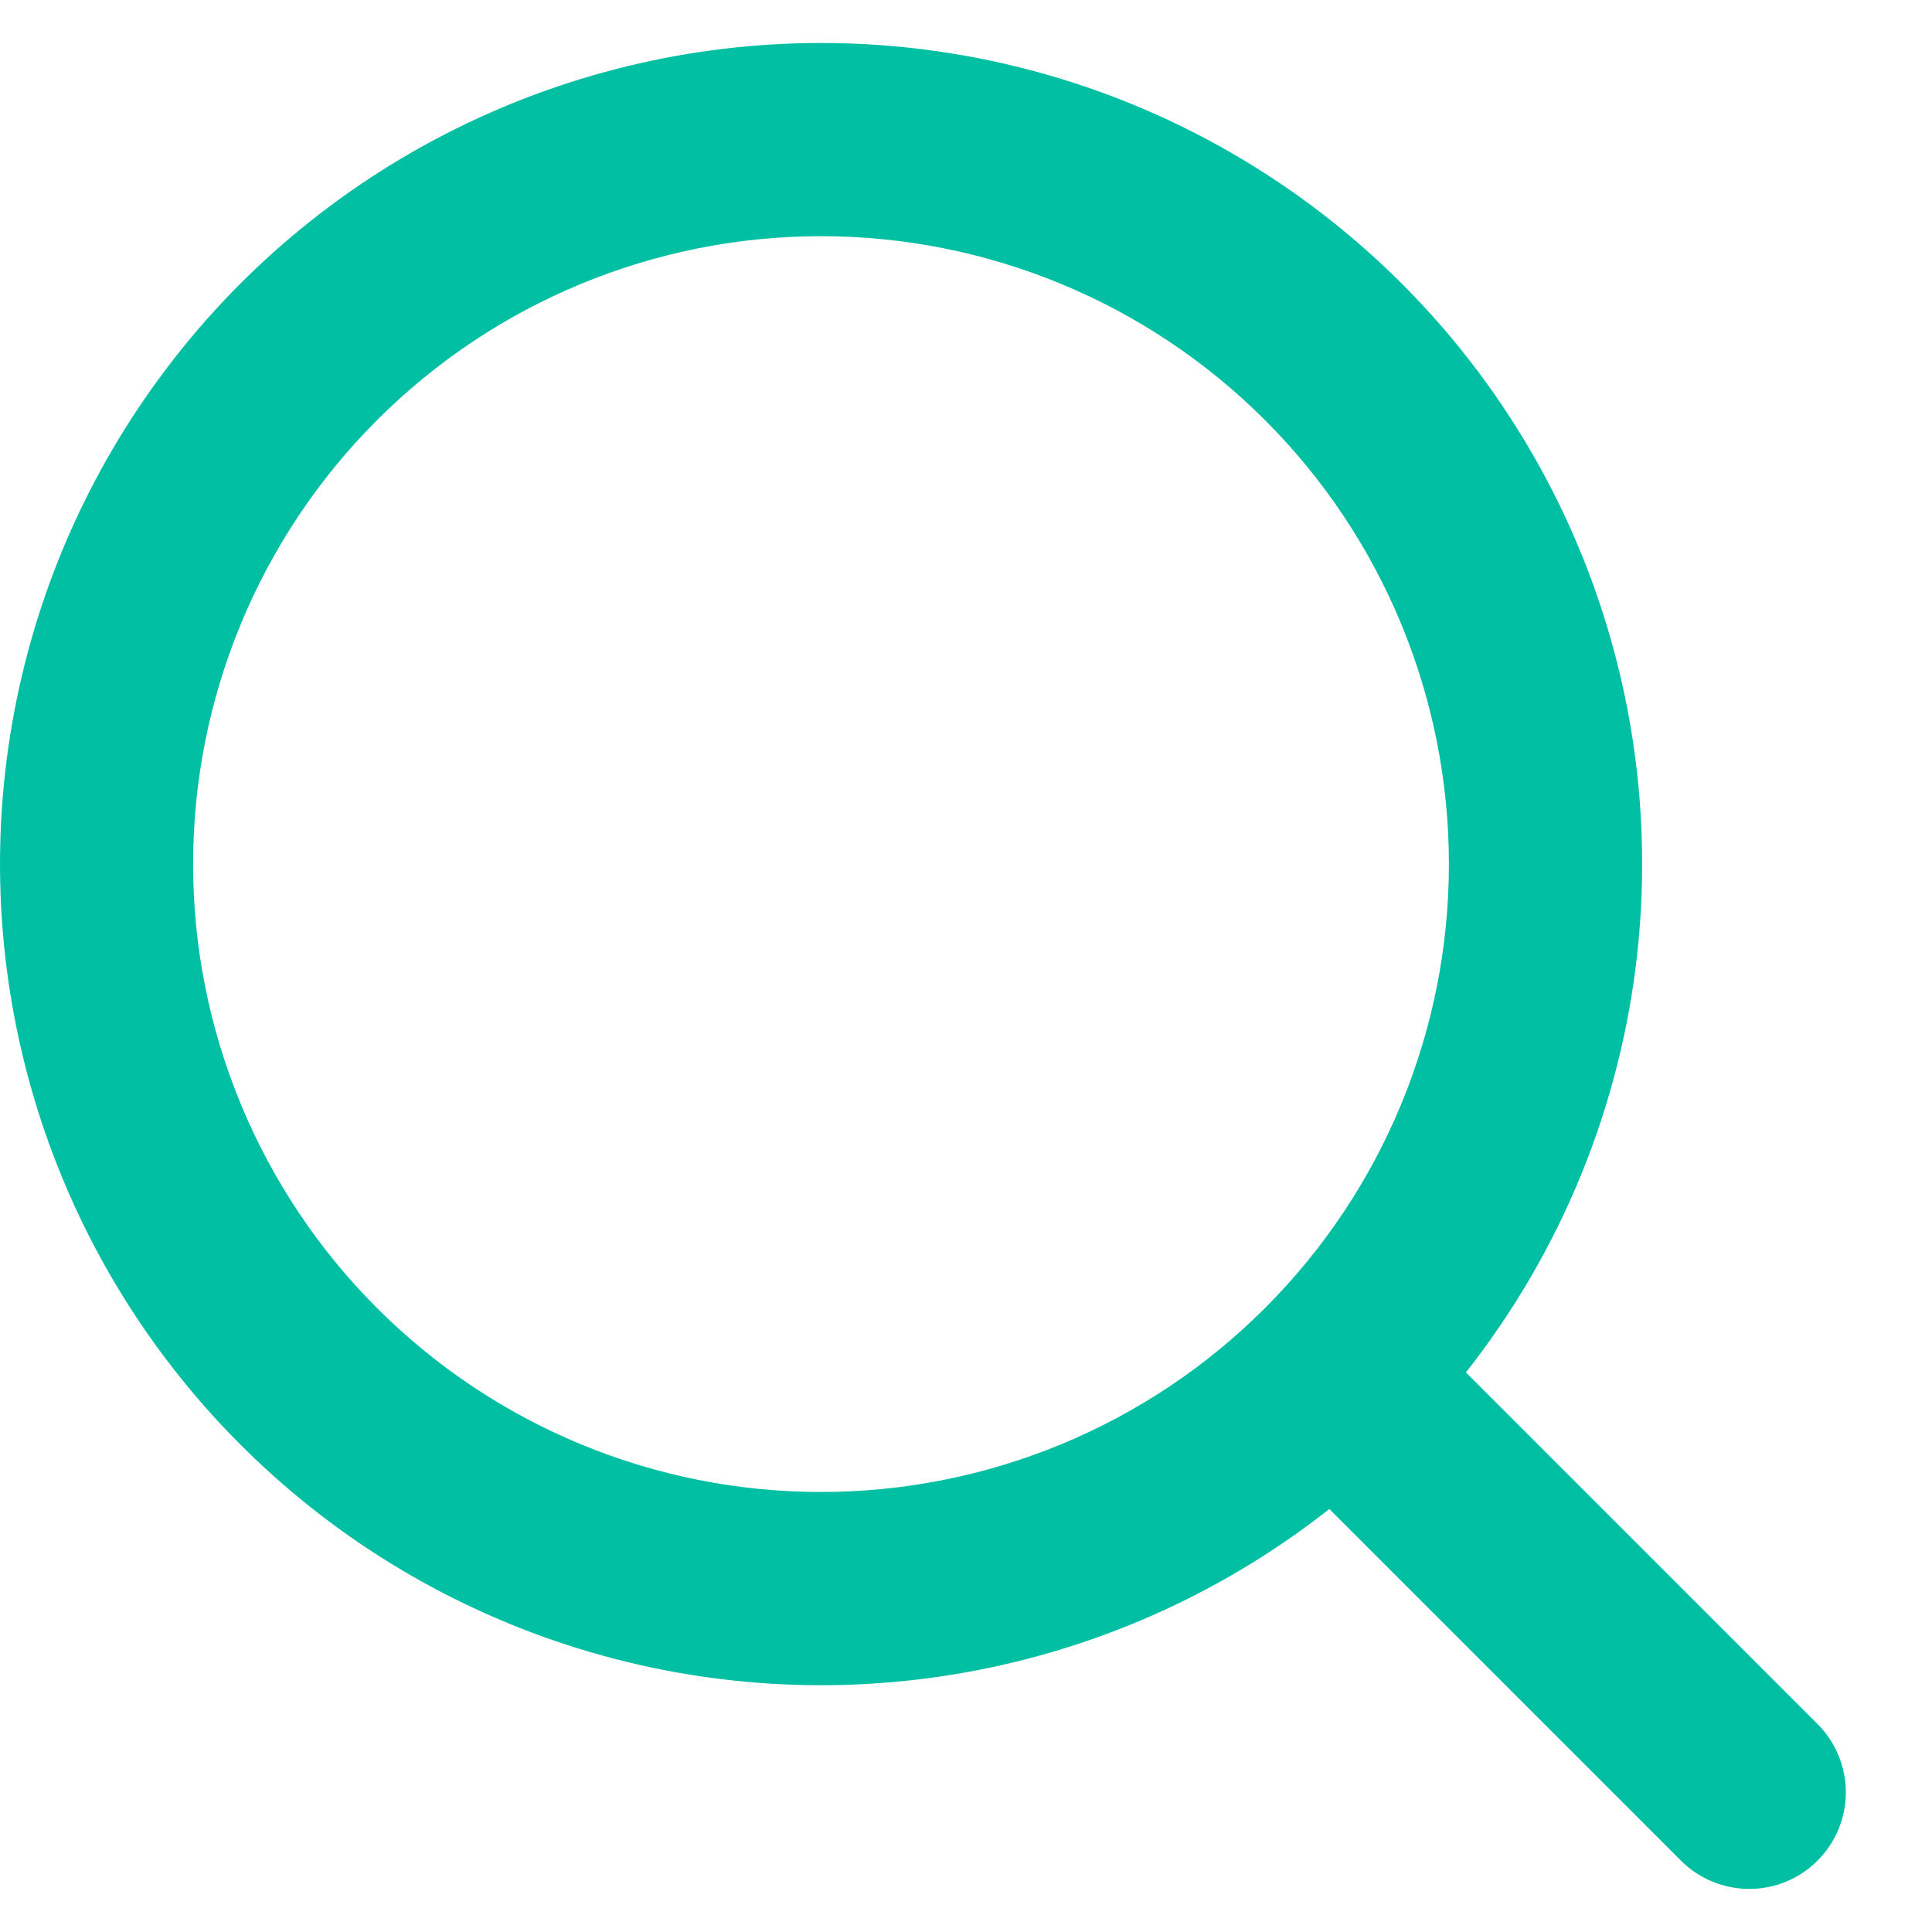 <svg xmlns="http://www.w3.org/2000/svg" width="20" height="20" viewBox="0 0 20 20" fill="none">
  <path fill-rule="evenodd" clip-rule="evenodd" d="M8.499 0.445C7.144 0.445 5.808 0.77 4.604 1.391C3.399 2.012 2.36 2.913 1.575 4.017C0.789 5.121 0.278 6.398 0.086 7.739C-0.106 9.081 0.025 10.449 0.469 11.73C0.913 13.011 1.657 14.166 2.639 15.101C3.62 16.036 4.811 16.722 6.112 17.103C7.413 17.484 8.786 17.548 10.116 17.29C11.447 17.032 12.697 16.46 13.761 15.621L17.413 19.273C17.602 19.456 17.855 19.556 18.117 19.554C18.379 19.552 18.63 19.447 18.815 19.261C19 19.076 19.106 18.825 19.108 18.563C19.11 18.3 19.009 18.048 18.827 17.859L15.175 14.207C16.163 12.954 16.778 11.448 16.95 9.861C17.122 8.274 16.844 6.671 16.148 5.235C15.451 3.799 14.364 2.589 13.012 1.742C11.659 0.894 10.095 0.445 8.499 0.445ZM1.999 8.945C1.999 7.221 2.684 5.568 3.903 4.349C5.122 3.13 6.775 2.445 8.499 2.445C10.223 2.445 11.877 3.13 13.095 4.349C14.315 5.568 14.999 7.221 14.999 8.945C14.999 10.669 14.315 12.322 13.095 13.541C11.877 14.761 10.223 15.445 8.499 15.445C6.775 15.445 5.122 14.761 3.903 13.541C2.684 12.322 1.999 10.669 1.999 8.945Z" fill="#00BFA3"/>
</svg>